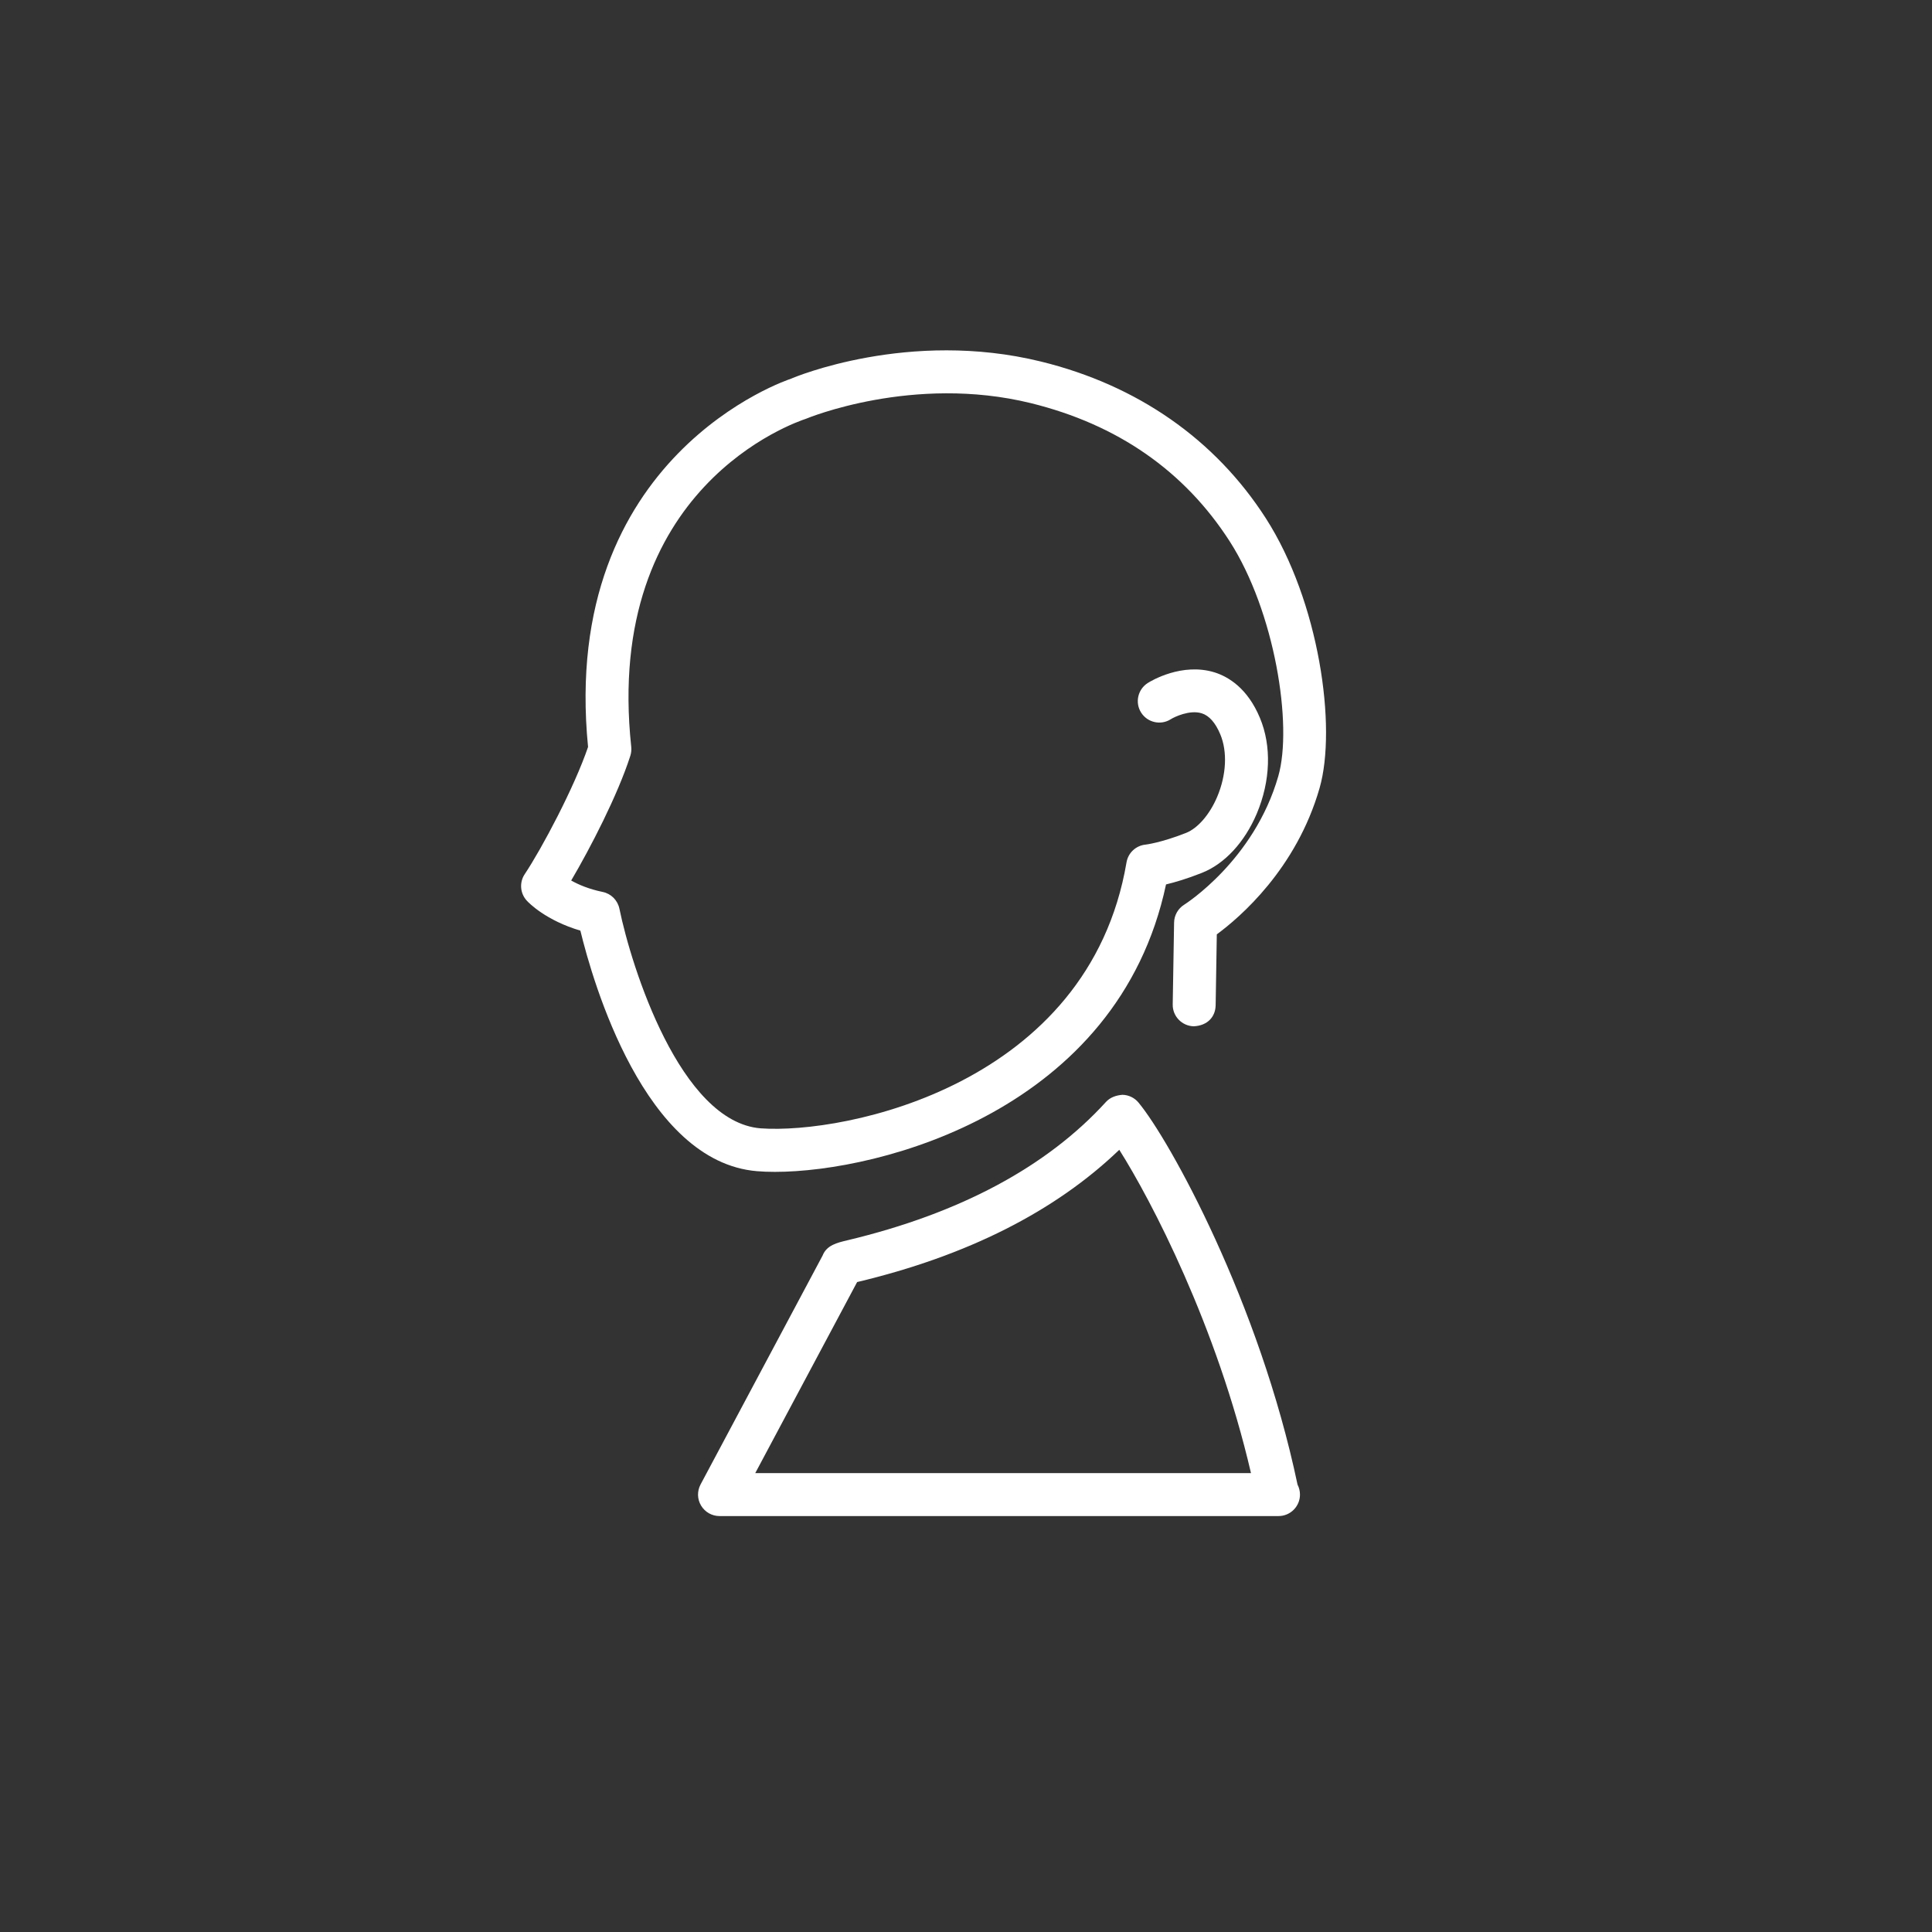 <?xml version="1.0" encoding="utf-8"?>
<!DOCTYPE svg PUBLIC "-//W3C//DTD SVG 1.1//EN" "http://www.w3.org/Graphics/SVG/1.1/DTD/svg11.dtd">
<svg version="1.1" id="ic_id5" xmlns="http://www.w3.org/2000/svg" xmlns:xlink="http://www.w3.org/1999/xlink" x="0px" y="0px"
	 width="45px" height="45px" viewBox="0 0 45 45" enable-background="new 0 0 45 45" xml:space="preserve">
<rect x="0" y="0" width="45" height="45" fill="#333333" stroke="none"/>
<path fill="#FFFFFF" d="M26.517,25.68c-0.092-0.111-0.229-0.177-0.373-0.18c-0.146,0.012-0.282,0.057-0.381,0.163
	c-1.38,1.516-3.408,2.601-6.027,3.226c-0.237,0.056-0.482,0.114-0.576,0.355l-2.843,5.333c-0.082,0.155-0.078,0.342,0.013,0.492
	c0.091,0.151,0.253,0.243,0.429,0.243h13c0.007,0,0.015,0,0.02,0c0.276,0,0.5-0.224,0.5-0.5c0-0.084-0.021-0.163-0.057-0.233
	C29.333,30.343,27.247,26.557,26.517,25.68z M17.591,34.312l2.373-4.45c0.001-0.001,0.002-0.001,0.003-0.001
	c2.562-0.61,4.611-1.646,6.103-3.08c0.742,1.171,2.271,4.099,3.068,7.531H17.591z"/>
<path fill="#FFFFFF" d="M29.484,12.072c-1.18-1.837-2.991-3.1-5.239-3.651c-3.076-0.756-5.753,0.368-5.818,0.399
	c-0.055,0.017-5.4,1.776-4.73,8.578c-0.319,0.938-1.074,2.361-1.476,2.964c-0.128,0.192-0.107,0.448,0.05,0.617
	c0.047,0.052,0.445,0.46,1.247,0.697c0.291,1.198,1.494,5.387,4.114,5.603c0.126,0.011,0.266,0.016,0.417,0.016
	c2.451,0,7.993-1.434,9.11-6.695c0.205-0.049,0.487-0.131,0.835-0.269c0.53-0.209,0.996-0.713,1.279-1.381
	c0.32-0.76,0.348-1.572,0.073-2.229c-0.288-0.691-0.733-0.958-1.056-1.06c-0.757-0.234-1.478,0.197-1.557,0.248
	c-0.232,0.148-0.302,0.457-0.153,0.69c0.148,0.232,0.458,0.301,0.69,0.153c0.08-0.051,0.438-0.225,0.72-0.138
	c0.175,0.055,0.32,0.22,0.433,0.49c0.169,0.404,0.142,0.948-0.072,1.455c-0.173,0.41-0.451,0.732-0.725,0.841
	c-0.592,0.233-0.94,0.272-0.939,0.272c-0.227,0.021-0.41,0.19-0.448,0.414c-0.883,5.188-6.556,6.338-8.525,6.195
	c-1.867-0.154-3.006-3.746-3.287-5.117c-0.041-0.195-0.193-0.349-0.39-0.389c-0.321-0.066-0.564-0.171-0.733-0.266
	c0.44-0.745,1.087-1.996,1.378-2.906c0.021-0.066,0.028-0.137,0.021-0.206c-0.648-6.055,3.834-7.564,4.07-7.643
	c0.024-0.01,2.493-1.037,5.234-0.365c2.022,0.497,3.582,1.581,4.636,3.221c1.051,1.638,1.471,4.284,1.131,5.469
	c-0.563,1.963-2.174,2.982-2.19,2.992c-0.145,0.09-0.234,0.247-0.237,0.417l-0.032,1.907c-0.005,0.276,0.216,0.504,0.491,0.509
	c0.316-0.015,0.504-0.216,0.509-0.491l0.027-1.65c0.539-0.397,1.853-1.524,2.394-3.408C31.141,16.939,30.728,14.011,29.484,12.072z"
	/>
</svg>
